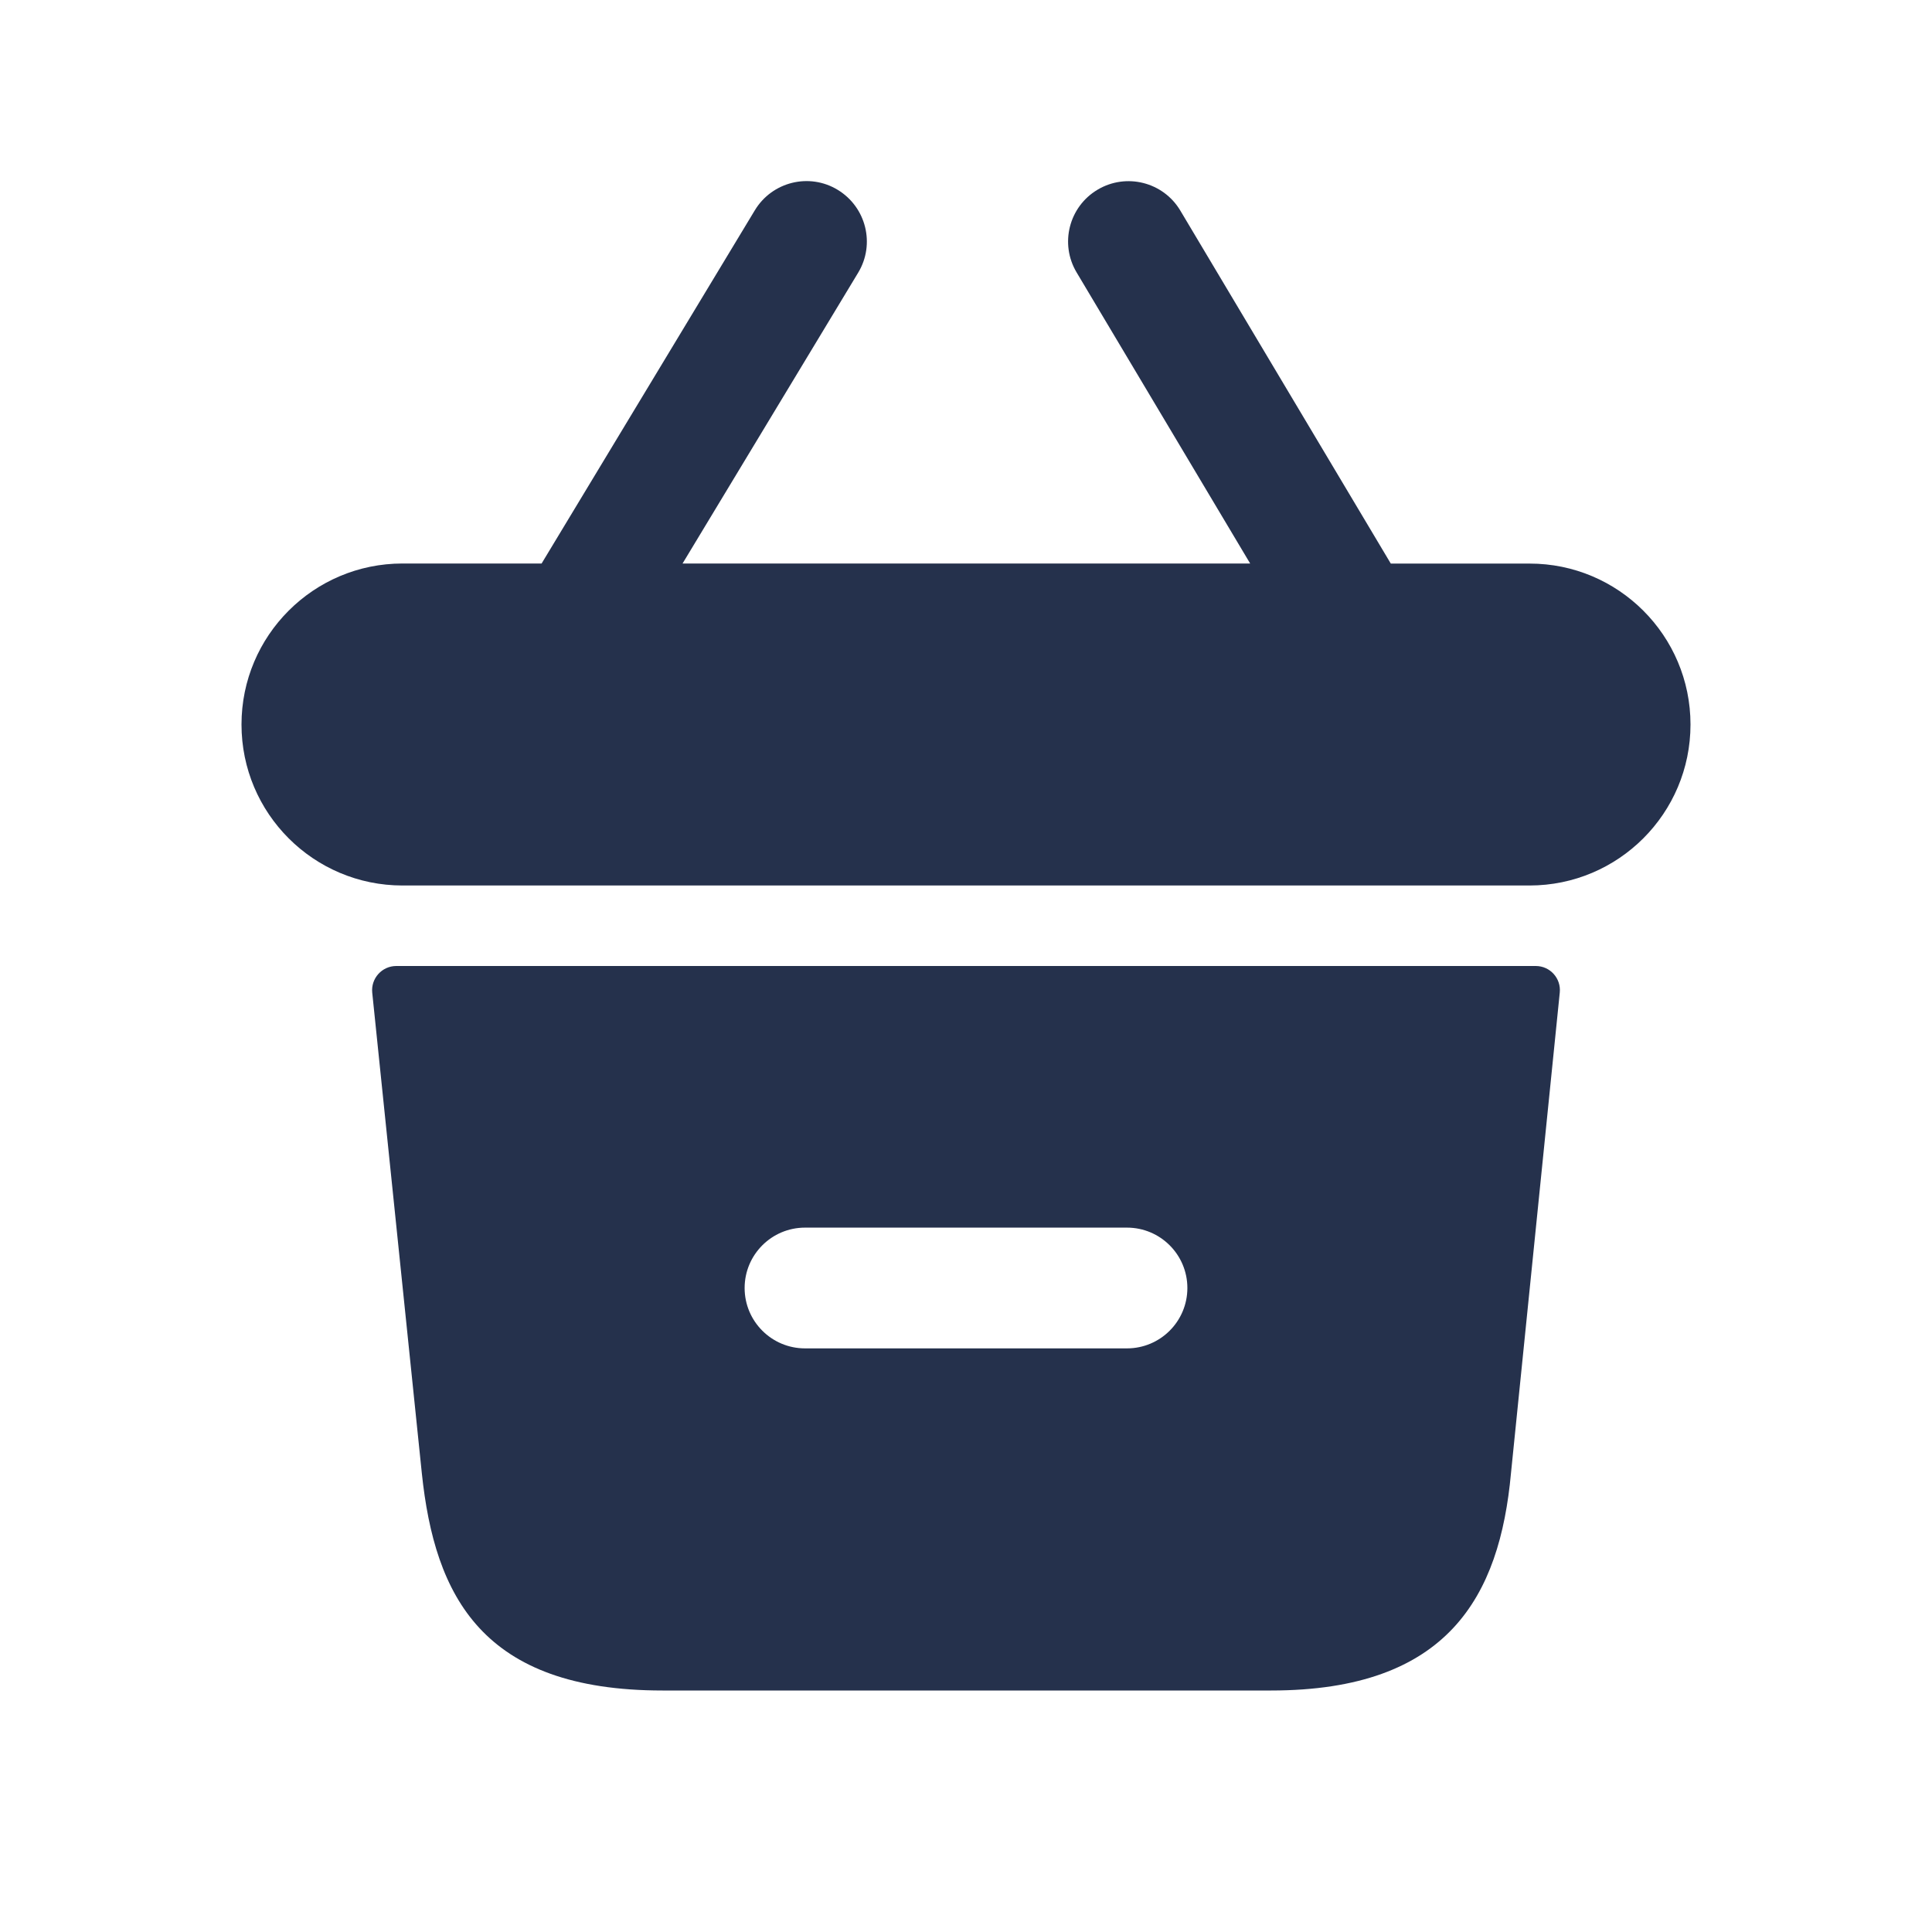 <svg width="24" height="24" viewBox="0 0 24 24" fill="none" xmlns="http://www.w3.org/2000/svg">
<path d="M19.078 12H4.923C4.745 12 4.606 12.154 4.624 12.331L5.24 18.3C5.4 19.83 5.99 21 8.23 21H15.79C17.99 21 18.63 19.83 18.77 18.3L19.376 12.33C19.394 12.154 19.256 12 19.078 12ZM14 16.75H10C9.586 16.75 9.25 16.414 9.25 16C9.25 15.586 9.586 15.25 10 15.25H14C14.414 15.25 14.75 15.586 14.75 16C14.75 16.414 14.414 16.75 14 16.75ZM21 9C21 10.104 20.104 11 19 11H5C3.896 11 3 10.104 3 9C3 7.896 3.896 7 5 7H6.728L9.377 2.612C9.591 2.258 10.052 2.143 10.406 2.358C10.76 2.573 10.875 3.033 10.66 3.388L8.479 7H15.53L13.374 3.384C13.162 3.029 13.278 2.568 13.635 2.356C13.99 2.145 14.451 2.26 14.663 2.617L17.277 7.001H19C20.104 7 21 7.896 21 9Z" fill="#25314C"/>
</svg>
